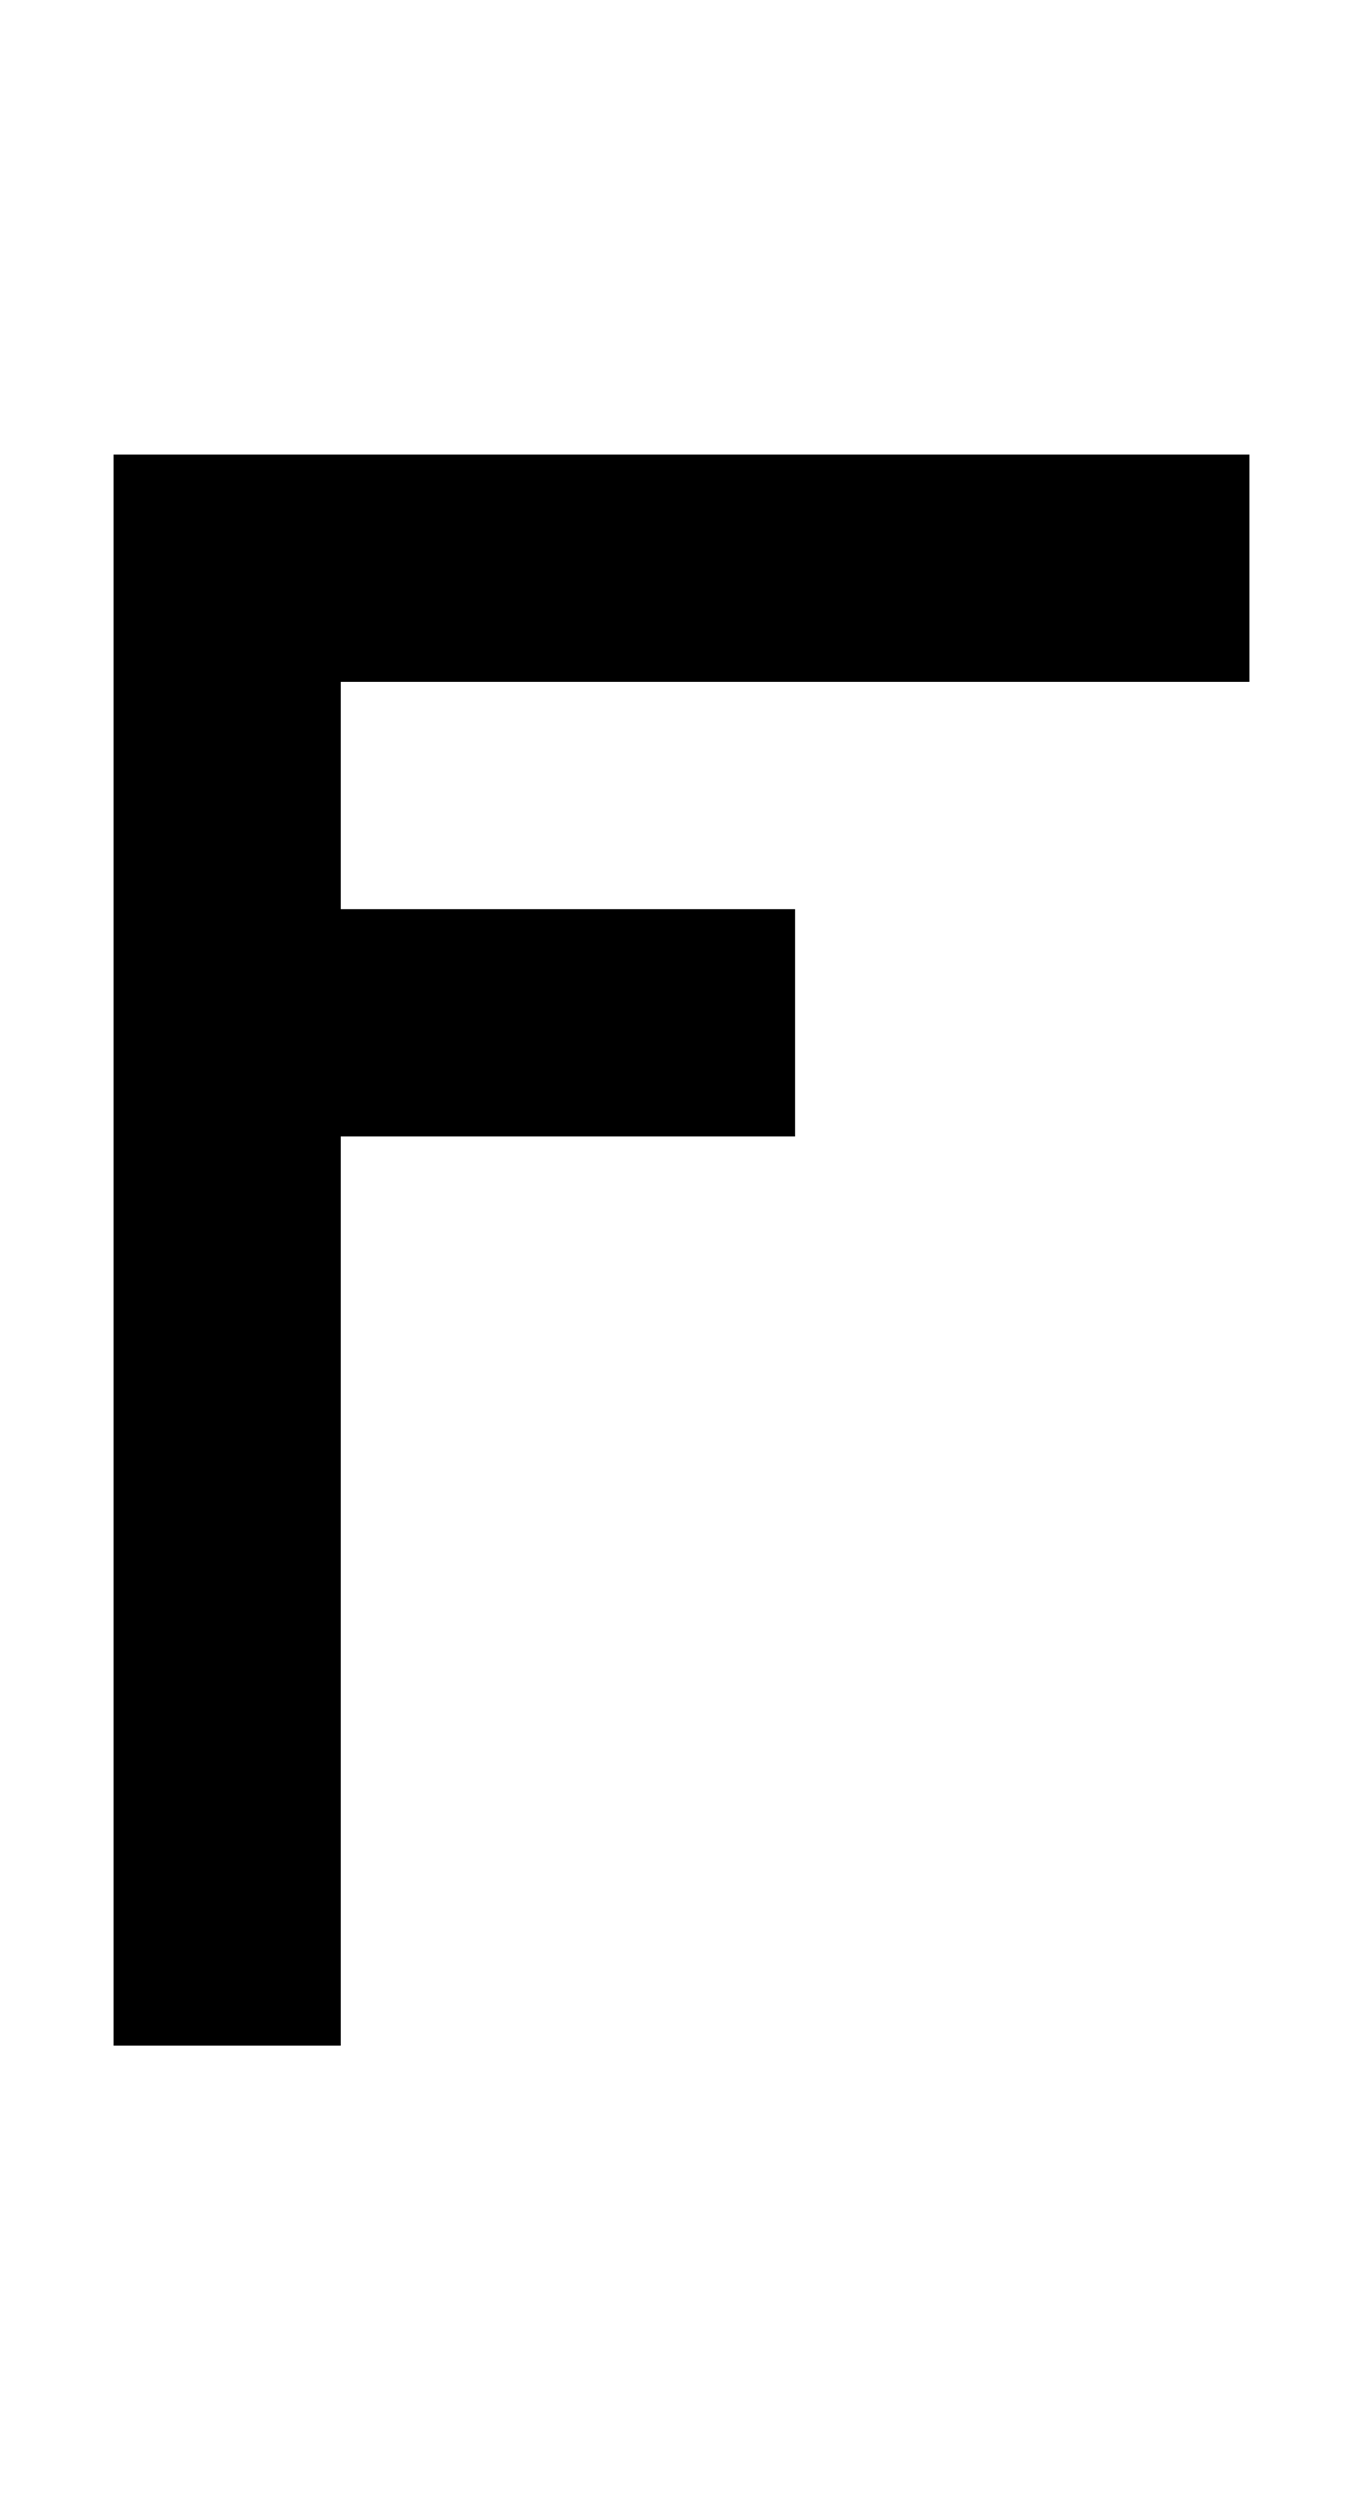 <svg width="12px" height="22px" viewBox="0 0 12 22" version="1.1" xmlns="http://www.w3.org/2000/svg" xmlns:xlink="http://www.w3.org/1999/xlink">
    <title>070</title>
    <g id="070" stroke="none" stroke-width="1" fill="none" fill-rule="evenodd">
        <polygon id="Path" fill="#000000" fill-rule="nonzero" points="1 18 1 4 11 4 11 6 3 6 3 8 7 8 7 10 3 10 3 18"></polygon>
    </g>
</svg>